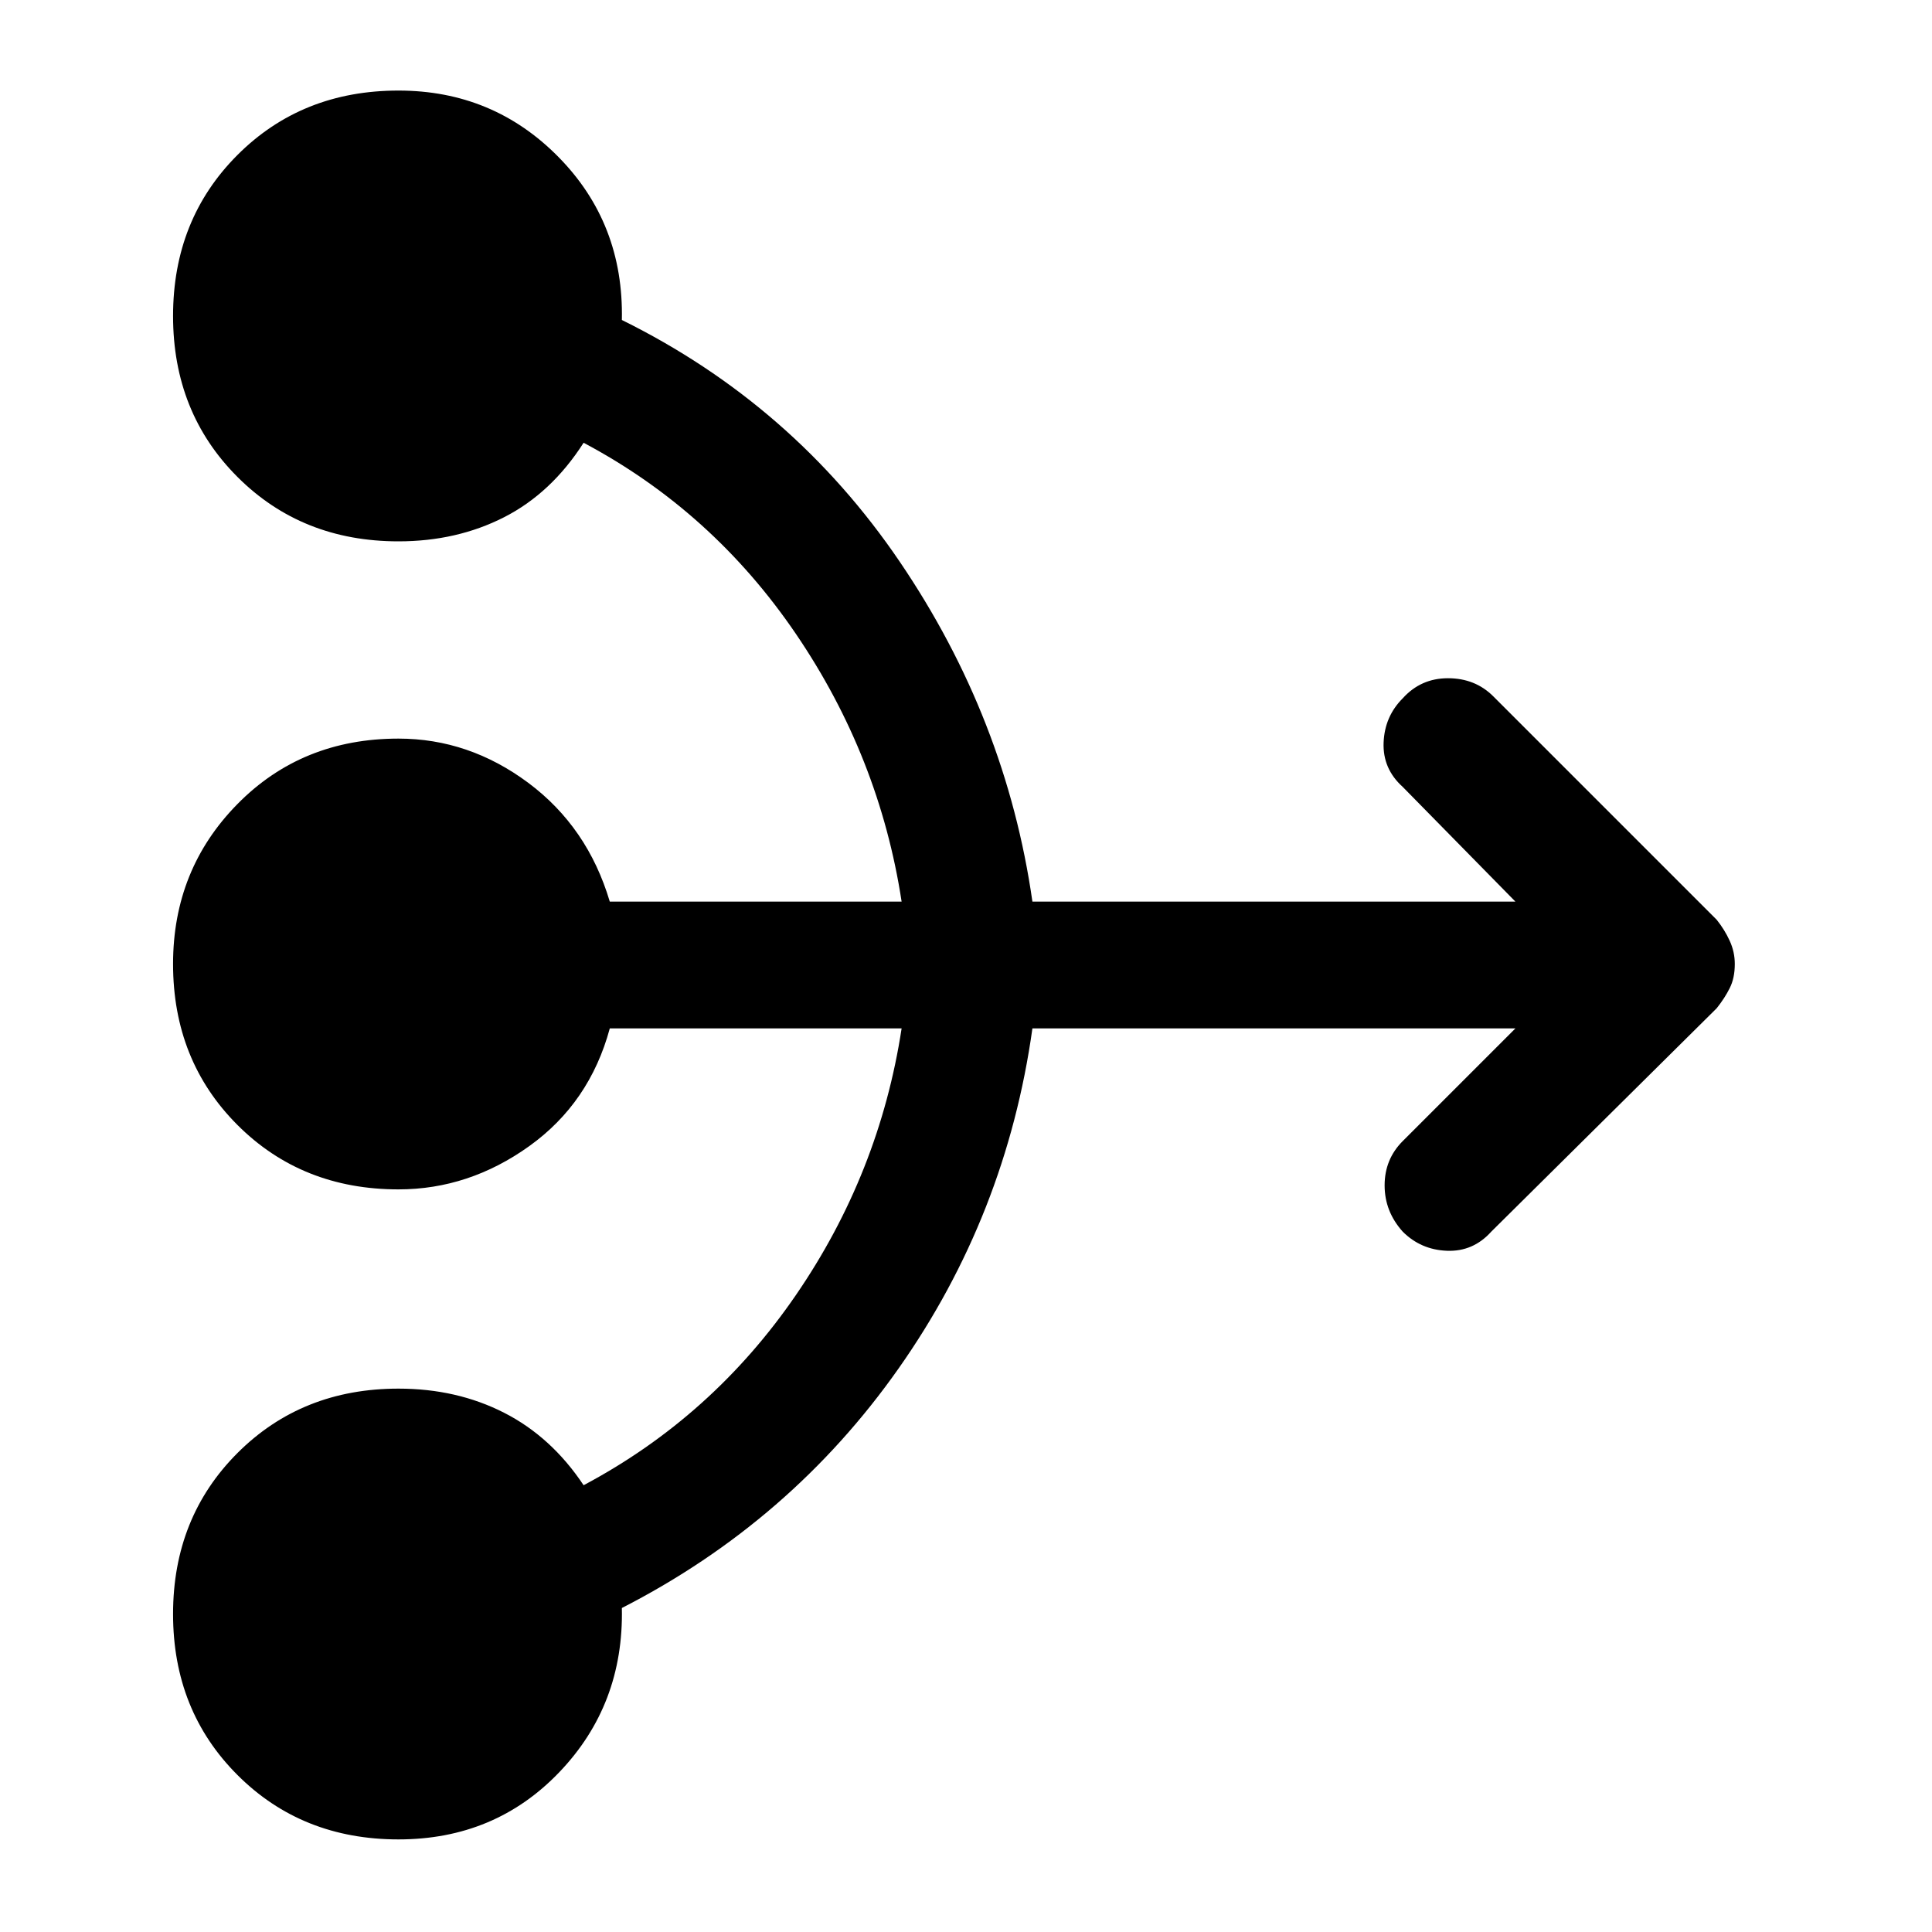 <svg xmlns="http://www.w3.org/2000/svg" height="40" width="40"><path d="M8.25 38.083Q6.25 38.083 4.917 36.75Q3.583 35.417 3.583 33.417Q3.583 31.417 4.917 30.083Q6.25 28.75 8.25 28.75Q9.458 28.75 10.438 29.25Q11.417 29.75 12.083 30.75Q14.75 29.333 16.479 26.812Q18.208 24.292 18.667 21.292H12.625Q12.208 22.833 10.958 23.729Q9.708 24.625 8.25 24.625Q6.25 24.625 4.917 23.292Q3.583 21.958 3.583 19.958Q3.583 18 4.917 16.646Q6.25 15.292 8.25 15.292Q9.708 15.292 10.938 16.208Q12.167 17.125 12.625 18.667H18.667Q18.208 15.667 16.479 13.125Q14.75 10.583 12.083 9.167Q11.417 10.208 10.438 10.708Q9.458 11.208 8.25 11.208Q6.25 11.208 4.917 9.875Q3.583 8.542 3.583 6.542Q3.583 4.542 4.917 3.208Q6.25 1.875 8.25 1.875Q10.208 1.875 11.562 3.25Q12.917 4.625 12.875 6.625Q16.417 8.375 18.625 11.625Q20.833 14.875 21.375 18.667H31.375L29.042 16.292Q28.625 15.917 28.646 15.375Q28.667 14.833 29.042 14.458Q29.417 14.042 29.979 14.042Q30.542 14.042 30.917 14.417L35.542 19.042Q35.708 19.25 35.812 19.479Q35.917 19.708 35.917 19.958Q35.917 20.25 35.812 20.458Q35.708 20.667 35.542 20.875L30.875 25.5Q30.5 25.917 29.958 25.896Q29.417 25.875 29.042 25.5Q28.667 25.083 28.667 24.542Q28.667 24 29.042 23.625L31.375 21.292H21.375Q20.833 25.167 18.604 28.333Q16.375 31.5 12.875 33.292Q12.917 35.292 11.583 36.688Q10.25 38.083 8.25 38.083Z"/></svg>